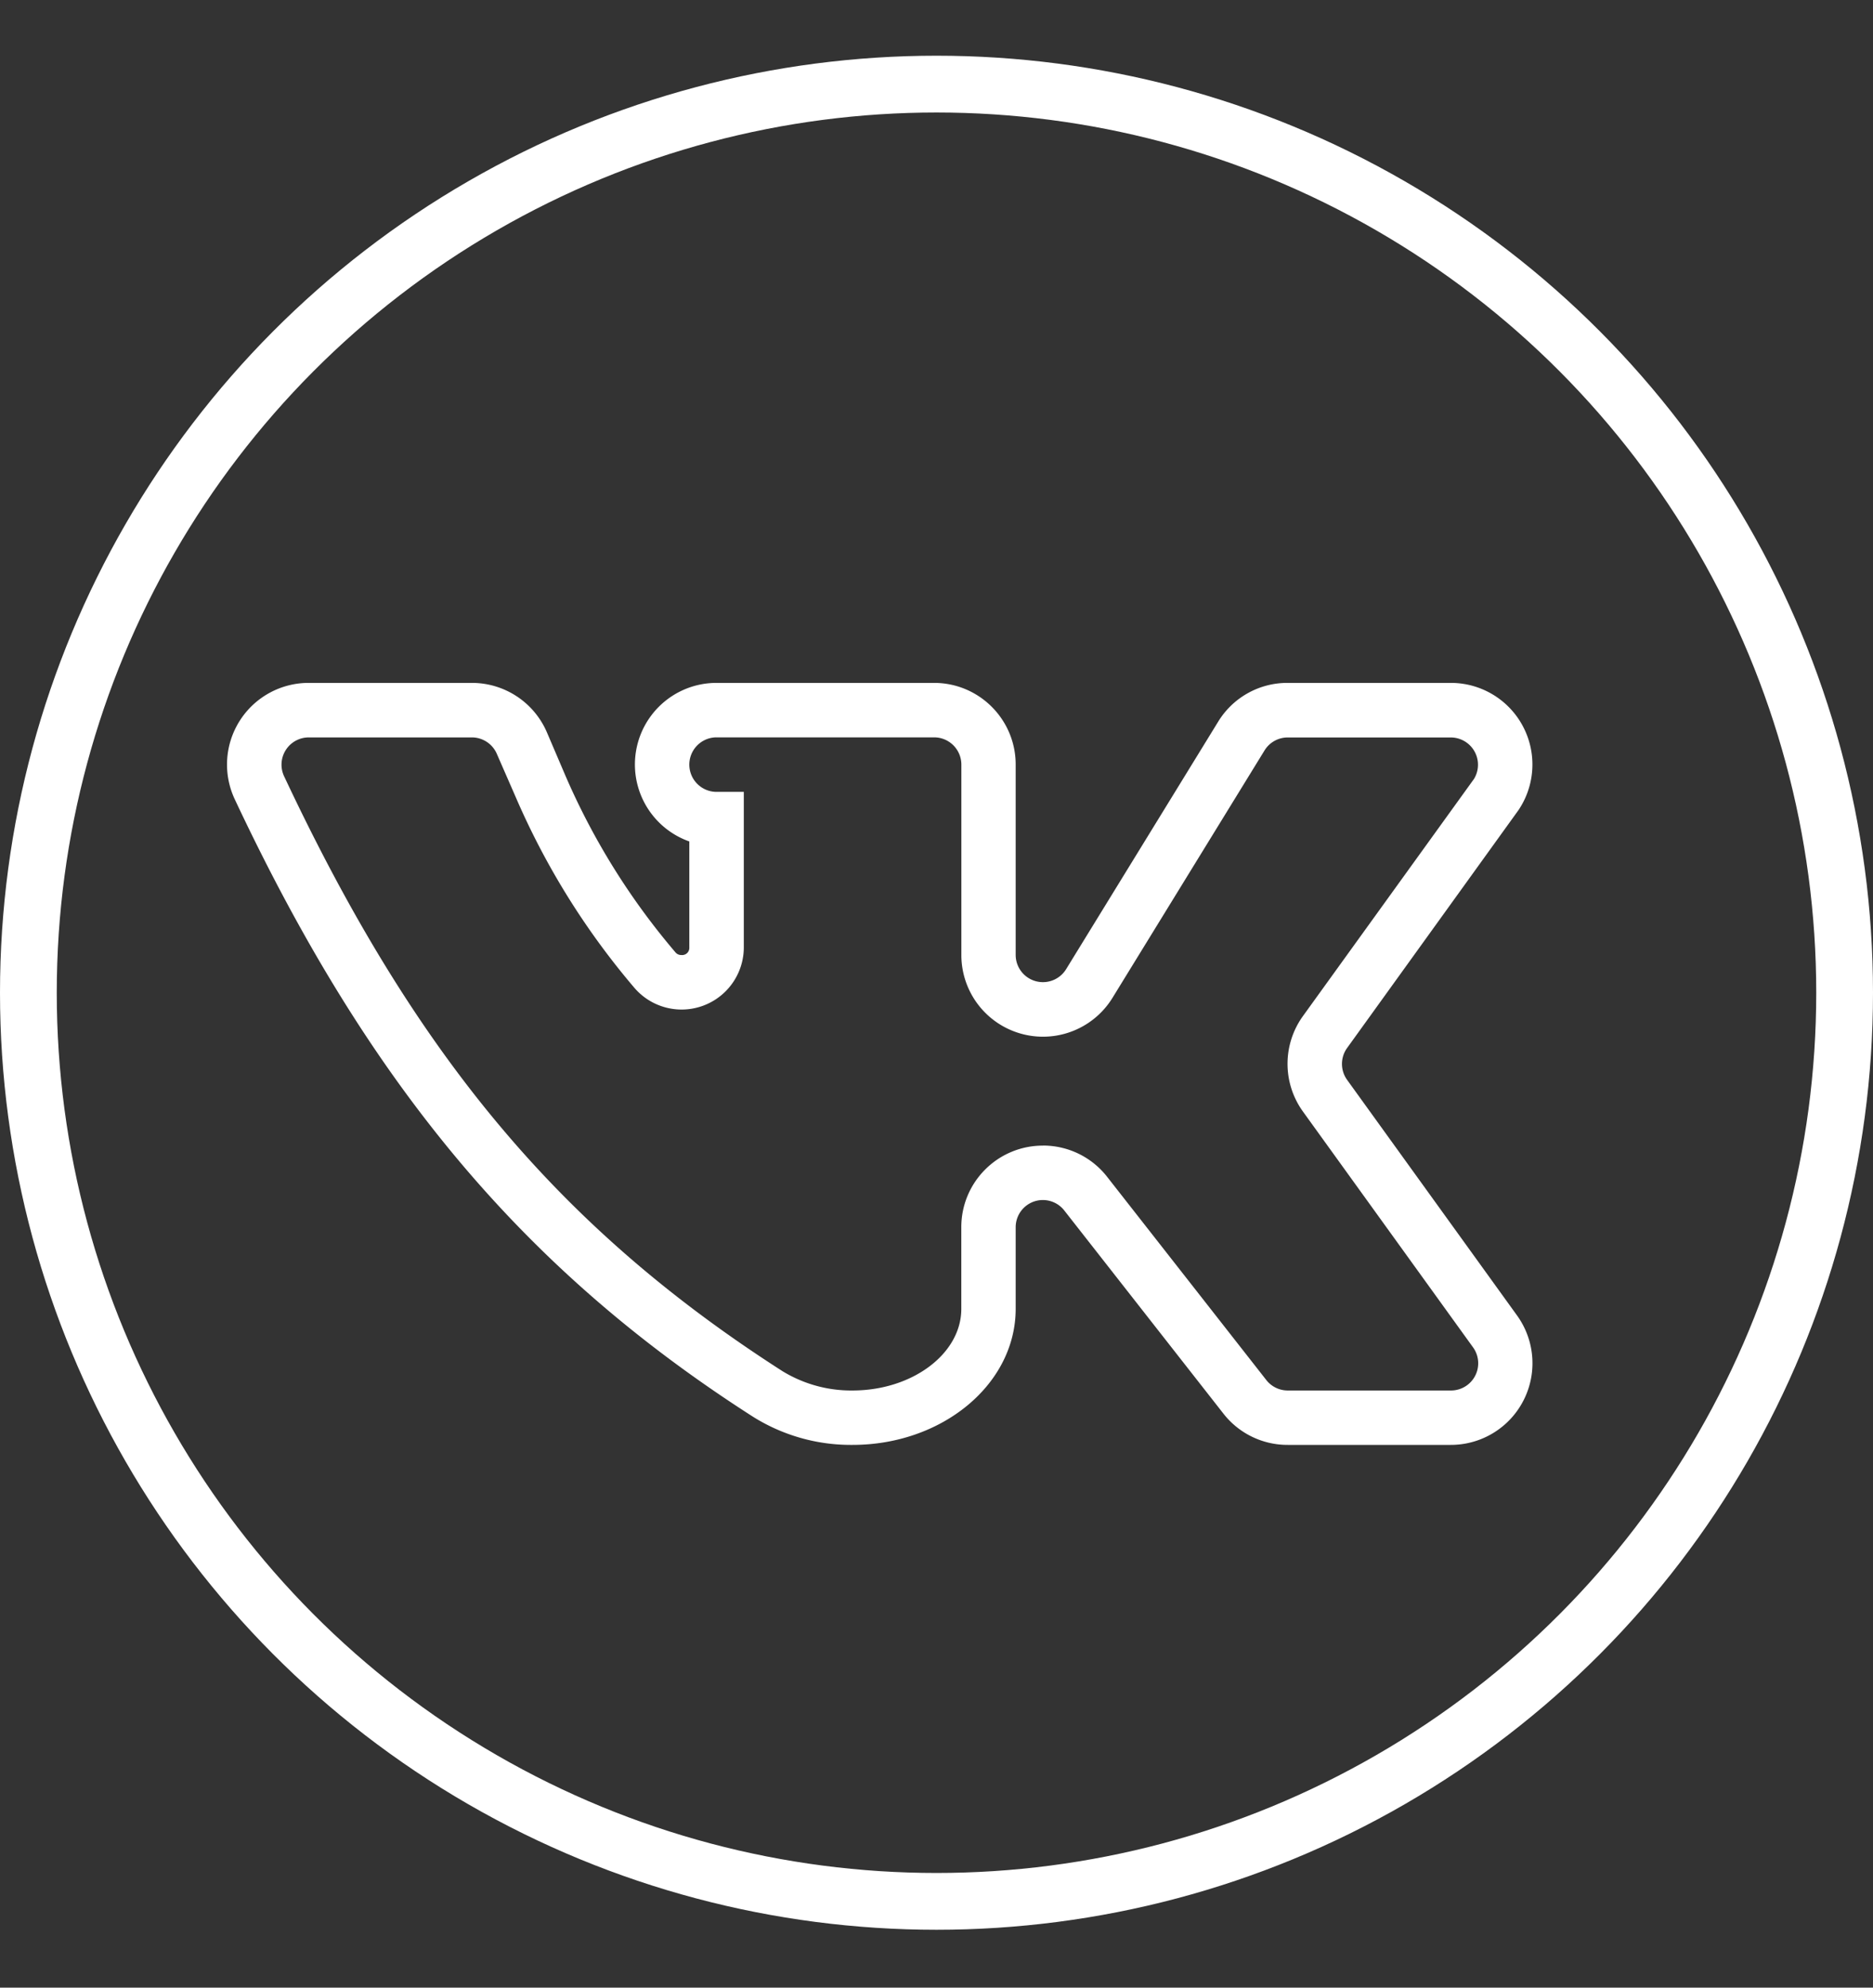 <svg width="33" height="35" fill="none" xmlns="http://www.w3.org/2000/svg"><rect width="100%" height="100%" fill="#333333" stroke="none"/><circle cx="16.5" cy="17.481" r="16" stroke="#fff"/><path d="M25.562 25.443h-2.875a1.432 1.432 0 01-1.132-.551l-2.803-3.576a.479.479 0 00-.857.293v1.438c0 1.324-1.288 2.396-2.875 2.396a3.242 3.242 0 01-1.755-.497C9.24 22.37 6.508 19.117 4.136 14.074a1.438 1.438 0 011.3-2.049h2.875a1.438 1.438 0 011.324.869l.323.755a12.325 12.325 0 001.947 3.126.132.132 0 00.102.042.126.126 0 00.138-.125v-1.875a1.437 1.437 0 01.479-2.792h3.833c.794 0 1.438.644 1.438 1.438v3.354a.48.48 0 00.887.252l2.677-4.355c.26-.43.726-.691 1.228-.689h2.875a1.437 1.437 0 011.192 2.24l-3.019 4.188a.48.48 0 000 .563l2.995 4.15a1.438 1.438 0 01-1.168 2.277zm-7.188-5.271c.443-.001.86.202 1.132.55L22.31 24.3a.48.48 0 00.378.185h2.875a.479.479 0 00.39-.76l-2.996-4.151a1.437 1.437 0 010-1.683l3.013-4.175a.48.48 0 00-.407-.73h-2.875a.479.479 0 00-.407.226l-2.678 4.355a1.438 1.438 0 01-2.665-.749v-3.354a.48.48 0 00-.48-.48h-3.833a.48.48 0 100 .96h.48v2.749a1.096 1.096 0 01-1.924.706 13.286 13.286 0 01-2.096-3.366l-.33-.755a.48.48 0 00-.443-.293H5.436a.48.48 0 00-.431.683c2.318 4.93 4.864 7.966 8.78 10.476.372.227.8.346 1.235.341 1.054 0 1.917-.647 1.917-1.437V21.61c0-.794.643-1.437 1.437-1.437z" fill="#fff"/></svg>